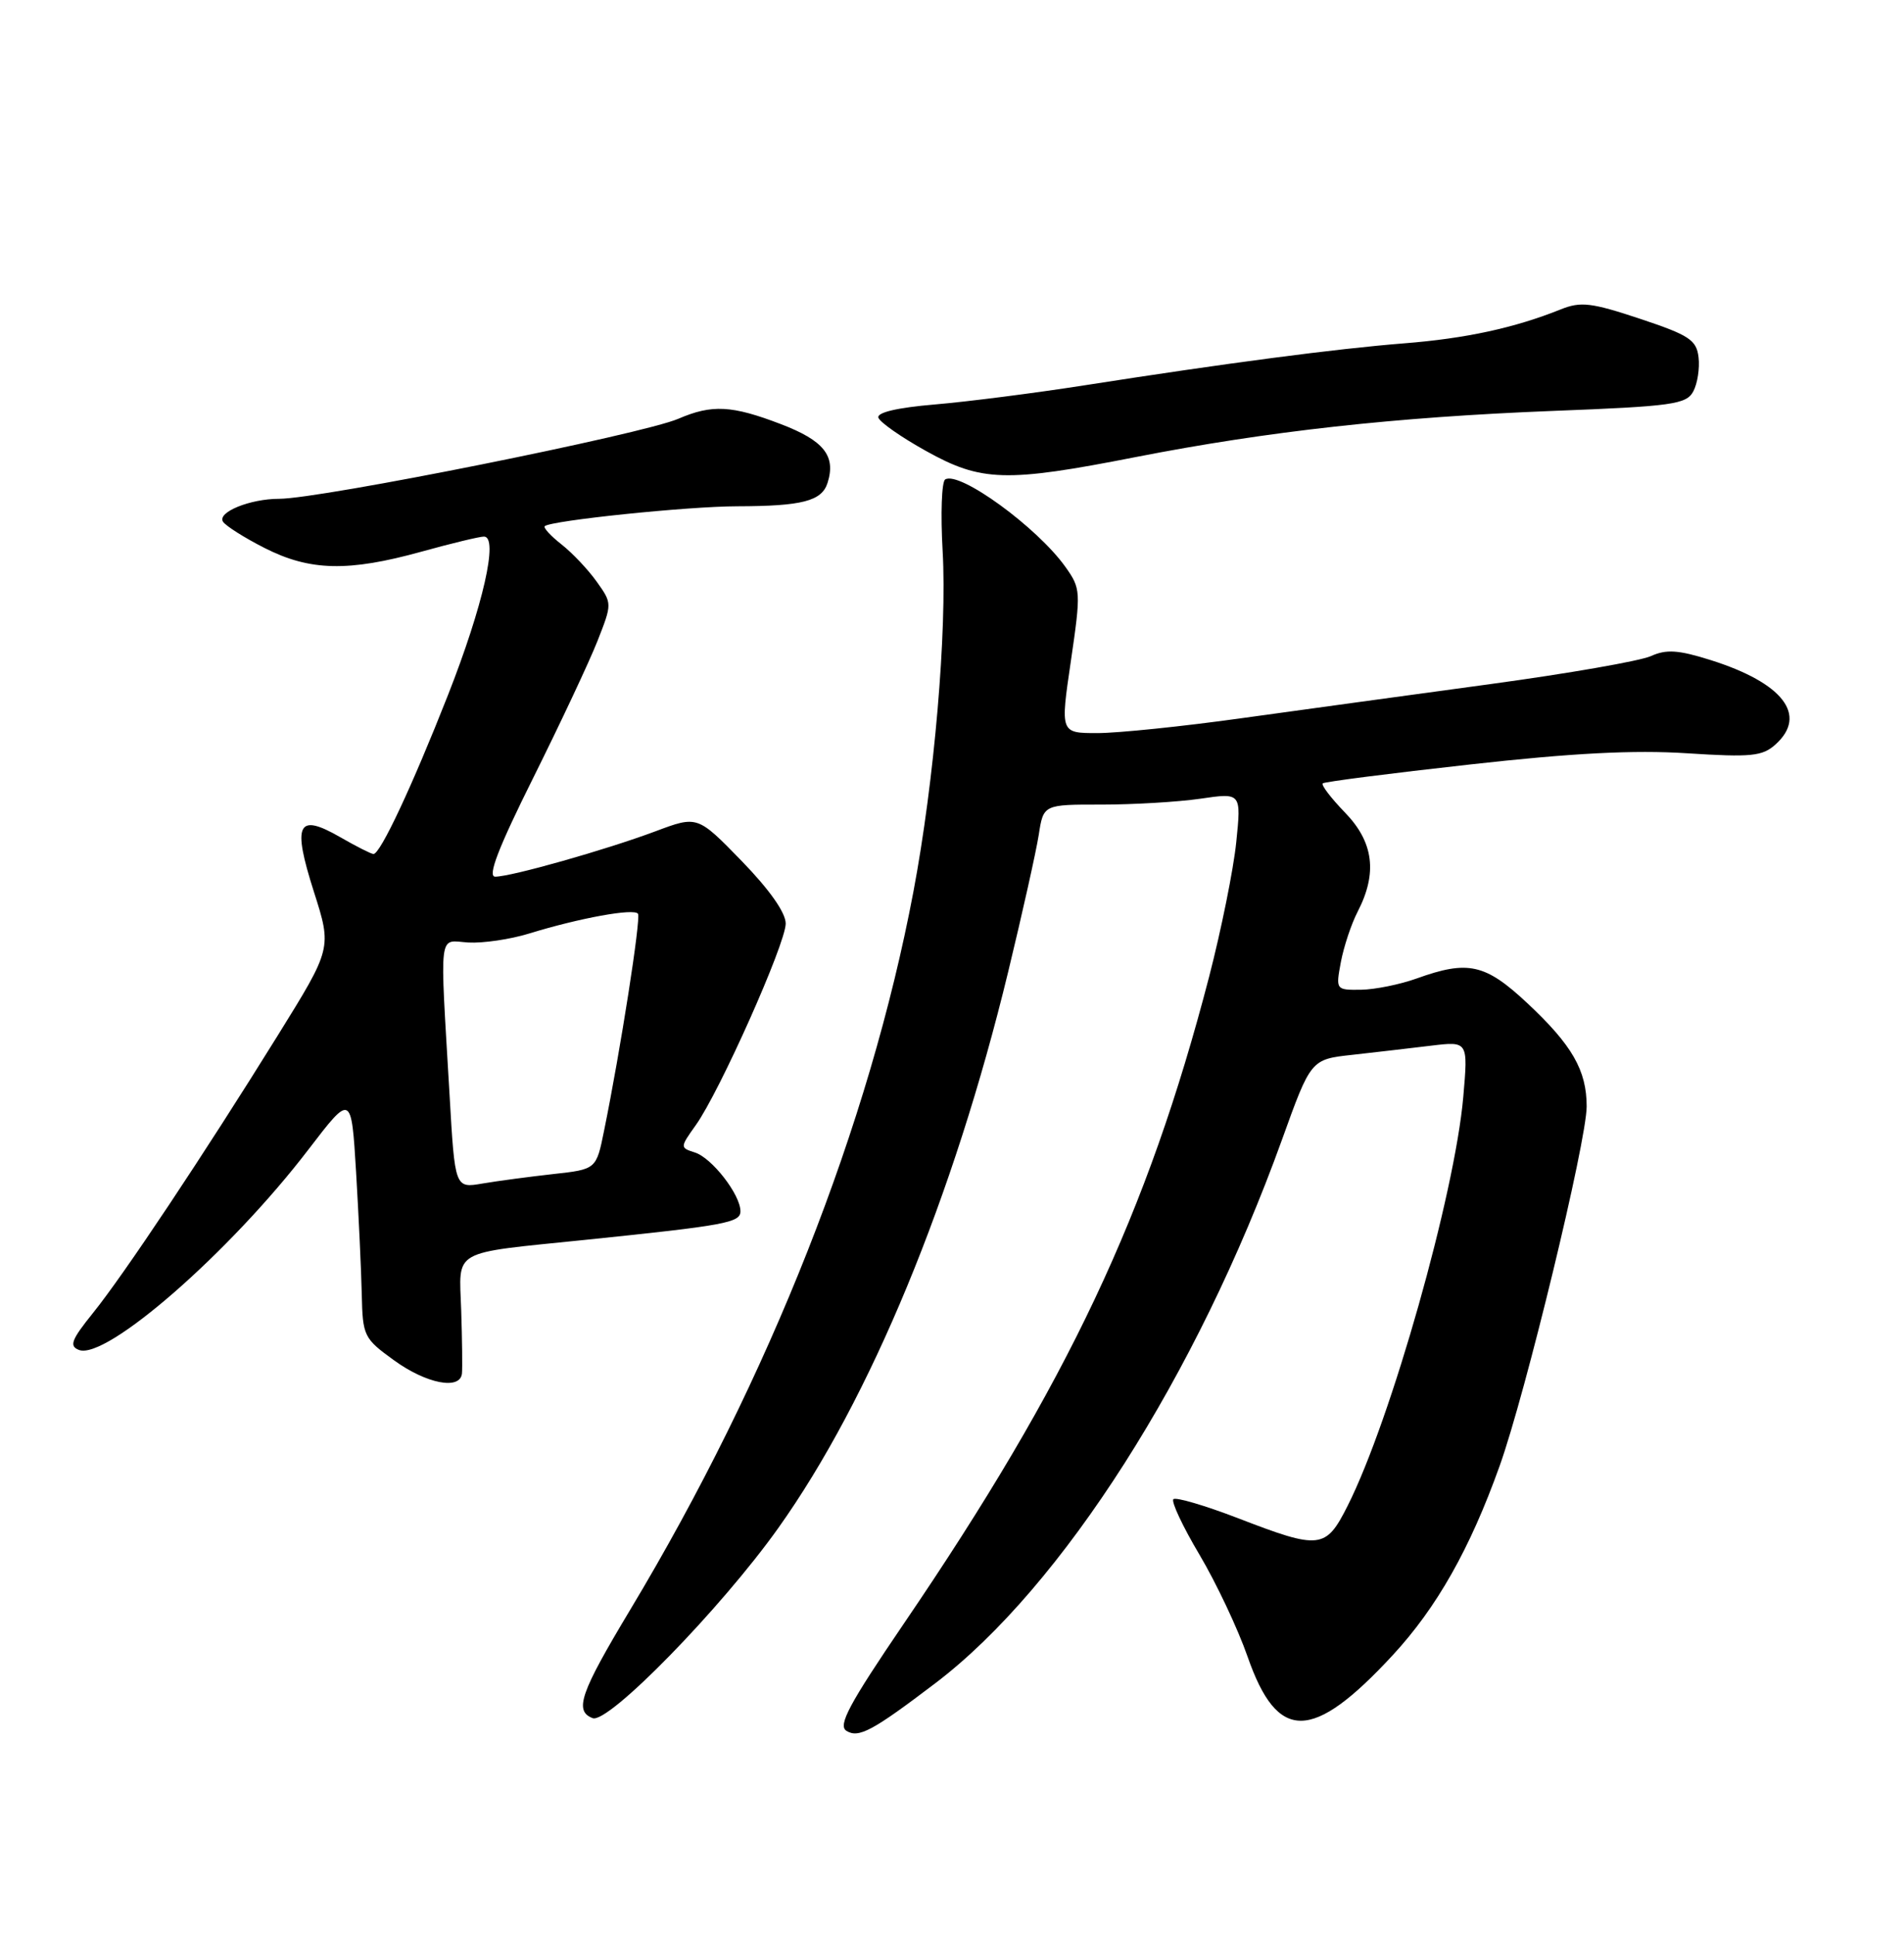 <?xml version="1.0" encoding="UTF-8" standalone="no"?>
<!DOCTYPE svg PUBLIC "-//W3C//DTD SVG 1.1//EN" "http://www.w3.org/Graphics/SVG/1.1/DTD/svg11.dtd" >
<svg xmlns="http://www.w3.org/2000/svg" xmlns:xlink="http://www.w3.org/1999/xlink" version="1.1" viewBox="0 0 252 256">
 <g >
 <path fill="currentColor"
d=" M 123.83 222.69 C 140.56 209.97 158.47 181.89 169.66 150.84 C 173.50 140.17 173.50 140.17 179.00 139.57 C 182.03 139.23 186.71 138.69 189.41 138.36 C 194.31 137.77 194.31 137.77 193.67 145.13 C 192.55 157.98 184.09 187.90 178.36 199.25 C 175.47 204.98 174.71 205.07 163.90 200.90 C 159.48 199.20 155.61 198.06 155.30 198.37 C 154.99 198.68 156.54 201.99 158.76 205.72 C 160.97 209.45 163.84 215.52 165.12 219.20 C 169.08 230.56 173.68 230.52 184.33 219.01 C 190.17 212.69 194.54 204.97 198.47 194.00 C 201.91 184.40 210.00 150.99 210.00 146.40 C 210.00 141.63 208.08 138.28 202.13 132.72 C 196.58 127.53 194.30 127.02 187.50 129.47 C 185.30 130.26 181.99 130.93 180.14 130.96 C 176.80 131.00 176.78 130.98 177.47 127.28 C 177.86 125.24 178.85 122.25 179.69 120.63 C 182.33 115.52 181.81 111.43 178.02 107.52 C 176.16 105.60 174.83 103.86 175.07 103.65 C 175.31 103.44 184.05 102.32 194.50 101.16 C 208.08 99.64 216.28 99.22 223.26 99.67 C 231.81 100.22 233.26 100.07 235.01 98.49 C 239.28 94.63 235.99 90.36 226.41 87.34 C 222.13 85.99 220.54 85.89 218.51 86.81 C 217.11 87.45 207.53 89.12 197.23 90.52 C 186.93 91.92 172.12 93.95 164.32 95.03 C 156.53 96.12 147.94 97.00 145.24 97.00 C 140.33 97.00 140.33 97.00 141.73 87.49 C 143.08 78.26 143.05 77.88 141.01 75.01 C 137.28 69.77 126.98 62.28 125.10 63.44 C 124.63 63.73 124.48 67.99 124.76 72.90 C 125.36 83.48 123.66 103.34 120.89 118.00 C 115.06 148.82 101.87 182.26 83.41 213.00 C 76.79 224.02 75.97 226.39 78.44 227.34 C 80.49 228.13 95.39 212.88 102.99 202.21 C 115.16 185.14 126.20 158.45 133.43 128.61 C 135.31 120.85 137.13 112.69 137.48 110.47 C 138.10 106.45 138.10 106.45 145.80 106.46 C 150.04 106.46 155.93 106.11 158.89 105.68 C 164.29 104.89 164.29 104.89 163.62 111.45 C 163.25 115.05 161.63 123.07 160.02 129.28 C 151.88 160.60 141.34 182.94 119.64 214.81 C 112.37 225.50 110.87 228.30 112.03 229.02 C 113.65 230.02 115.47 229.04 123.83 222.69 Z  M 61.14 181.75 C 61.21 181.06 61.17 177.28 61.04 173.35 C 60.77 165.18 59.50 165.90 77.50 164.05 C 96.05 162.14 98.00 161.78 98.00 160.27 C 98.00 158.07 94.22 153.20 91.96 152.49 C 89.99 151.86 89.99 151.82 92.10 148.86 C 95.25 144.44 103.98 124.87 103.99 122.21 C 104.00 120.77 101.84 117.71 98.16 113.92 C 92.31 107.91 92.31 107.91 86.74 110.00 C 80.16 112.46 67.65 116.00 65.54 116.00 C 64.49 116.00 65.94 112.22 70.57 102.93 C 74.15 95.74 77.97 87.61 79.06 84.86 C 81.03 79.85 81.03 79.85 78.98 76.97 C 77.85 75.38 75.75 73.16 74.31 72.03 C 72.87 70.90 71.88 69.81 72.10 69.62 C 72.97 68.87 91.02 67.00 97.57 66.99 C 106.19 66.97 108.77 66.30 109.53 63.89 C 110.66 60.33 109.05 58.30 103.38 56.13 C 96.86 53.63 94.24 53.49 89.78 55.41 C 85.03 57.46 42.42 66.00 36.95 66.00 C 33.10 66.00 28.74 67.77 29.51 69.02 C 29.86 69.58 32.34 71.15 35.04 72.52 C 41.03 75.56 46.11 75.67 55.76 73.00 C 59.73 71.90 63.46 71.00 64.05 71.00 C 66.02 71.00 63.94 80.16 59.28 92.00 C 54.53 104.06 50.34 113.00 49.43 113.00 C 49.14 113.00 47.14 111.99 44.99 110.75 C 39.37 107.52 38.67 108.98 41.54 117.98 C 43.93 125.46 43.93 125.46 36.78 136.98 C 26.96 152.80 16.40 168.66 12.29 173.75 C 9.44 177.29 9.13 178.11 10.45 178.62 C 14.04 180.00 30.44 165.68 40.83 152.09 C 46.50 144.69 46.50 144.69 47.13 155.09 C 47.47 160.82 47.81 168.08 47.88 171.24 C 48.00 176.78 48.15 177.10 52.15 179.99 C 56.42 183.09 60.89 183.96 61.14 181.75 Z  M 150.35 60.47 C 167.86 57.05 184.68 55.19 205.55 54.37 C 221.34 53.76 223.20 53.50 224.11 51.79 C 224.67 50.75 224.98 48.72 224.81 47.28 C 224.54 44.98 223.58 44.35 217.06 42.18 C 210.62 40.04 209.21 39.87 206.56 40.94 C 200.48 43.38 194.00 44.79 185.83 45.43 C 176.79 46.15 162.35 48.04 143.50 50.99 C 136.90 52.02 127.99 53.16 123.70 53.52 C 118.74 53.94 116.03 54.58 116.26 55.27 C 116.46 55.88 119.30 57.86 122.56 59.67 C 129.90 63.76 133.12 63.85 150.35 60.47 Z  M 59.50 144.86 C 58.20 122.56 57.97 124.47 62.00 124.71 C 63.92 124.82 67.53 124.29 70.00 123.53 C 76.69 121.47 83.97 120.14 84.44 120.91 C 84.84 121.56 82.13 138.94 79.95 149.61 C 78.92 154.72 78.92 154.72 73.21 155.35 C 70.07 155.70 65.86 156.26 63.86 156.60 C 60.21 157.23 60.21 157.23 59.50 144.86 Z "/>
</g>
</svg>